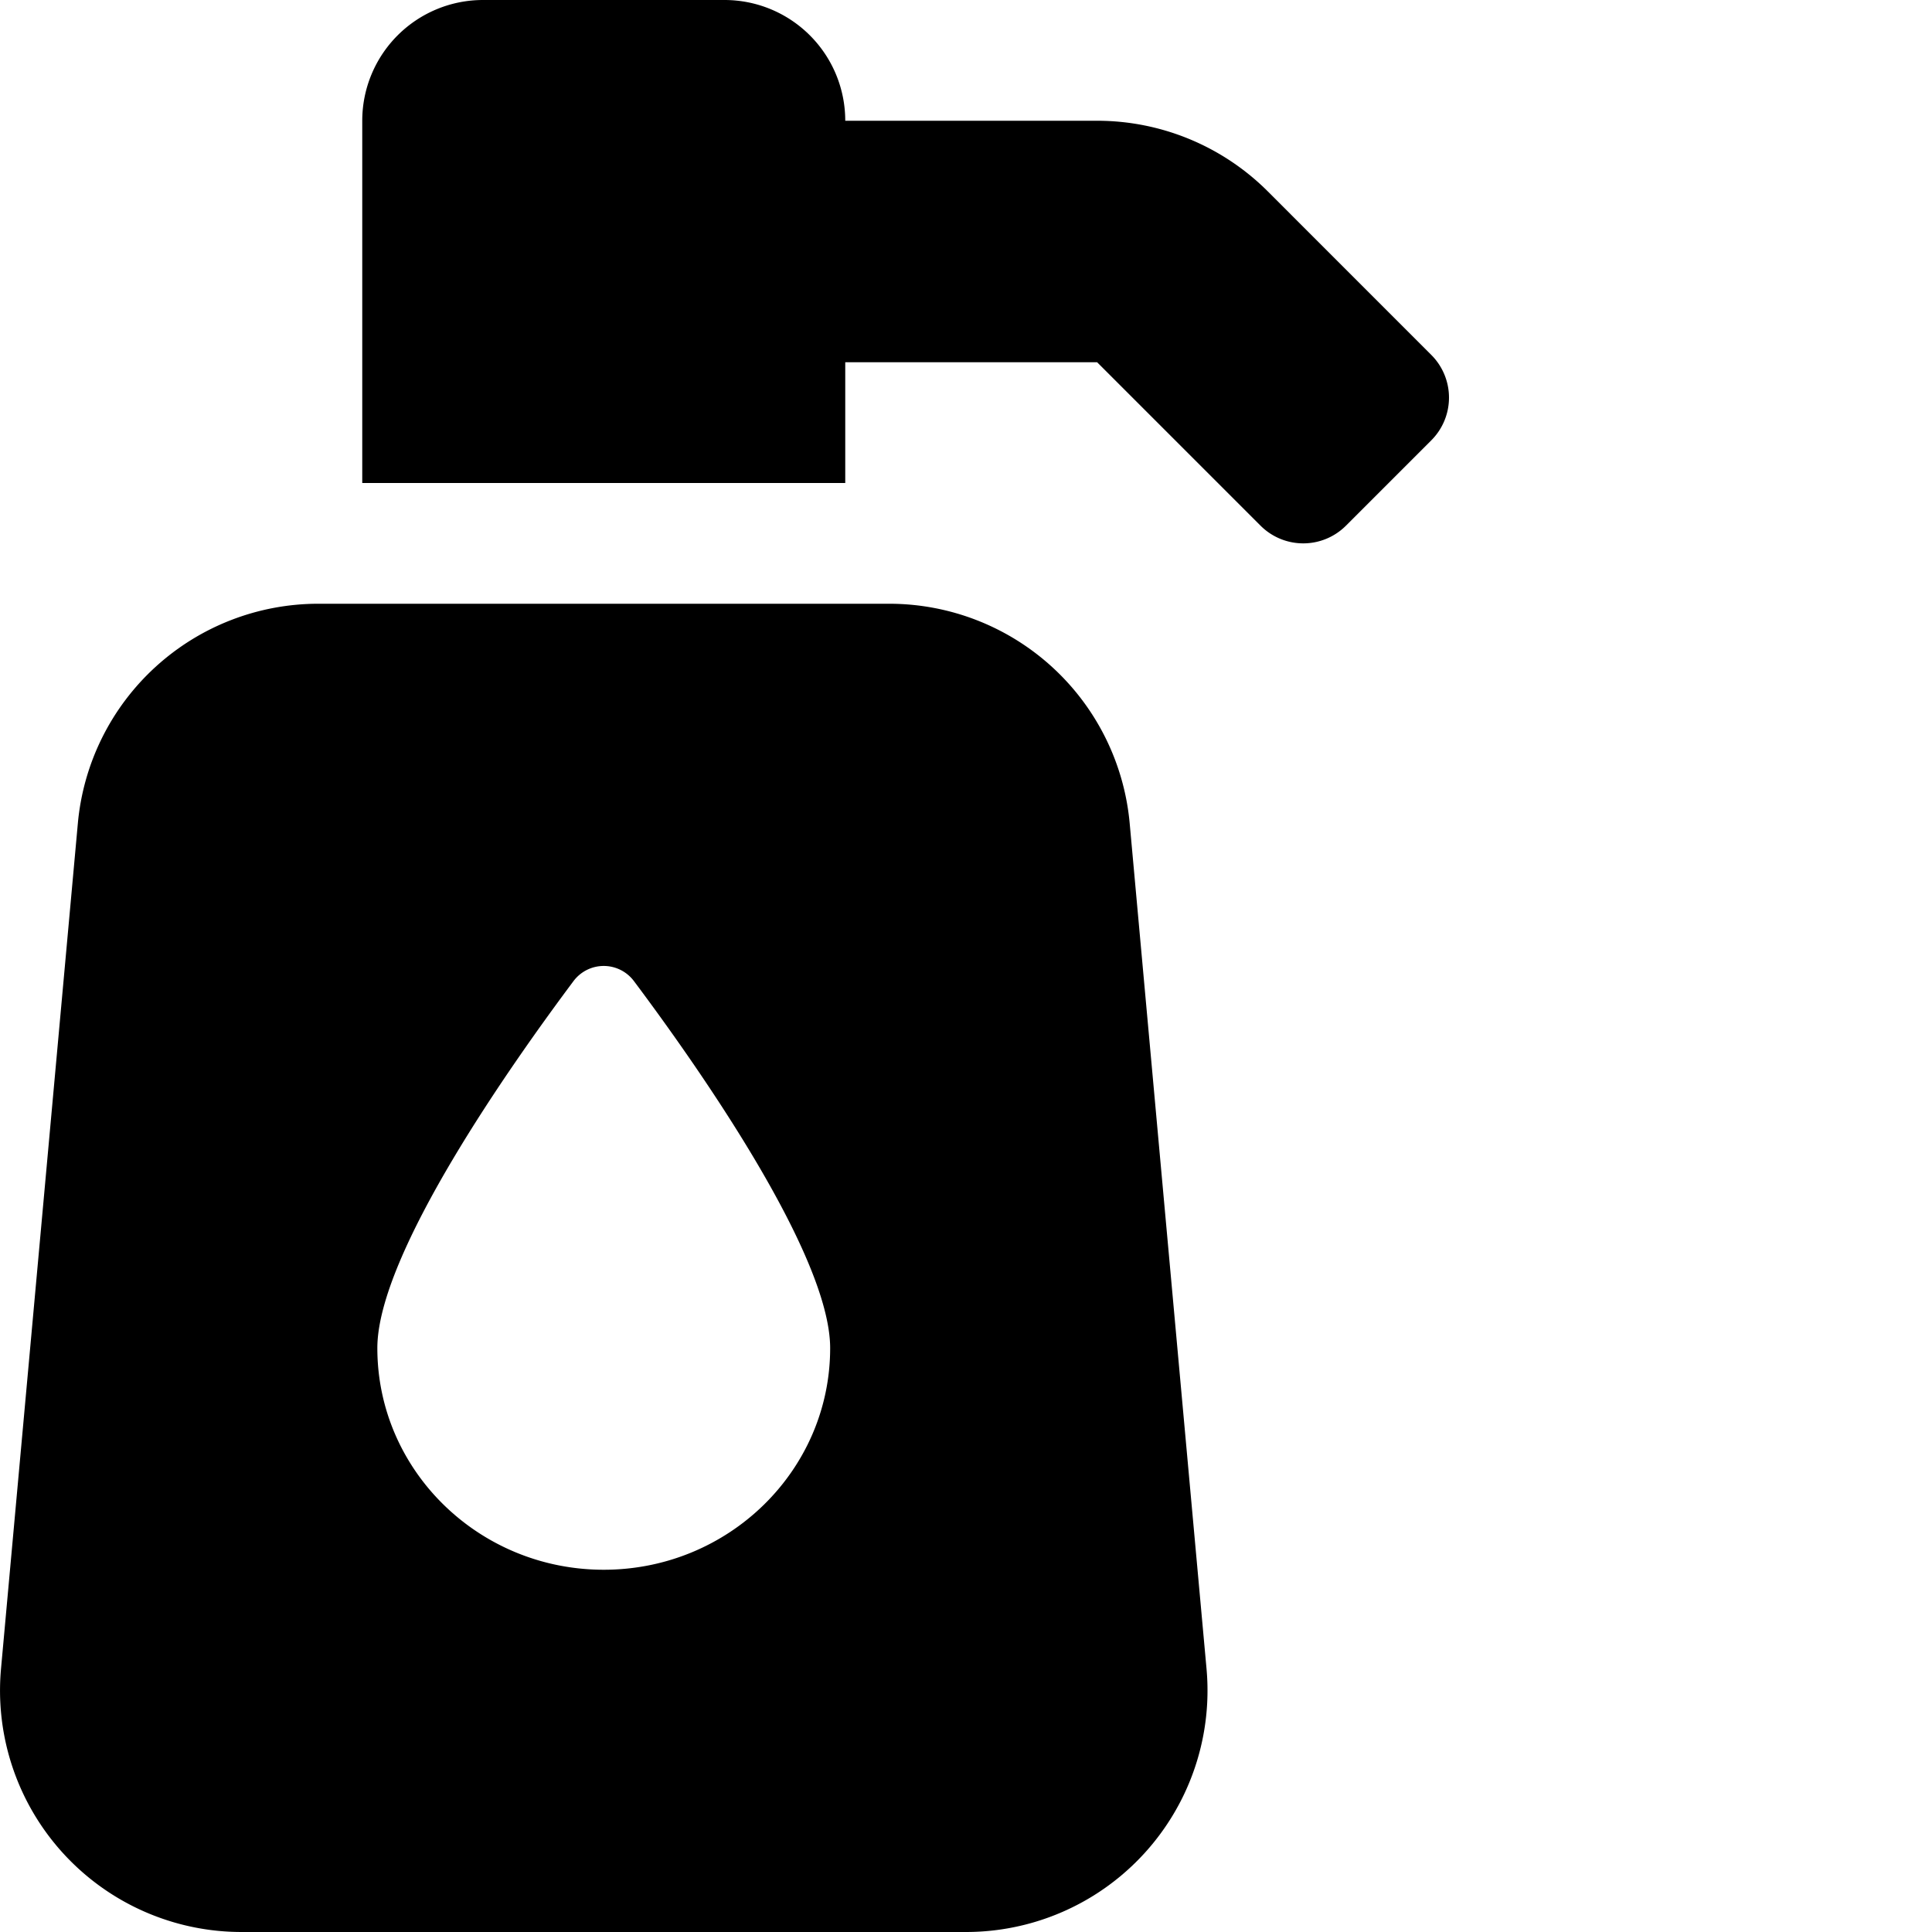 <svg xmlns="http://www.w3.org/2000/svg" version="1.1" viewBox="0 0 512 512" fill="currentColor"><path fill="currentColor" d="M235.63 160H84.37a64 64 0 0 0-63.74 58.21l-20.36 224A64 64 0 0 0 64 512h192a64 64 0 0 0 63.74-69.79l-20.36-224A64 64 0 0 0 235.63 160M160 416c-33.12 0-60-26.33-60-58.75c0-25 35.7-75.47 52-97.27a10 10 0 0 1 16 .02c16.33 21.8 52 72.27 52 97.27c0 32.4-26.88 58.73-60 58.73M379.31 94.06L336 50.74A64 64 0 0 0 290.75 32H224a32 32 0 0 0-32-32h-64a32 32 0 0 0-32 32v96h128V96h66.75l43.31 43.31a16 16 0 0 0 22.63 0l22.62-22.62a16 16 0 0 0 0-22.63"/></svg>